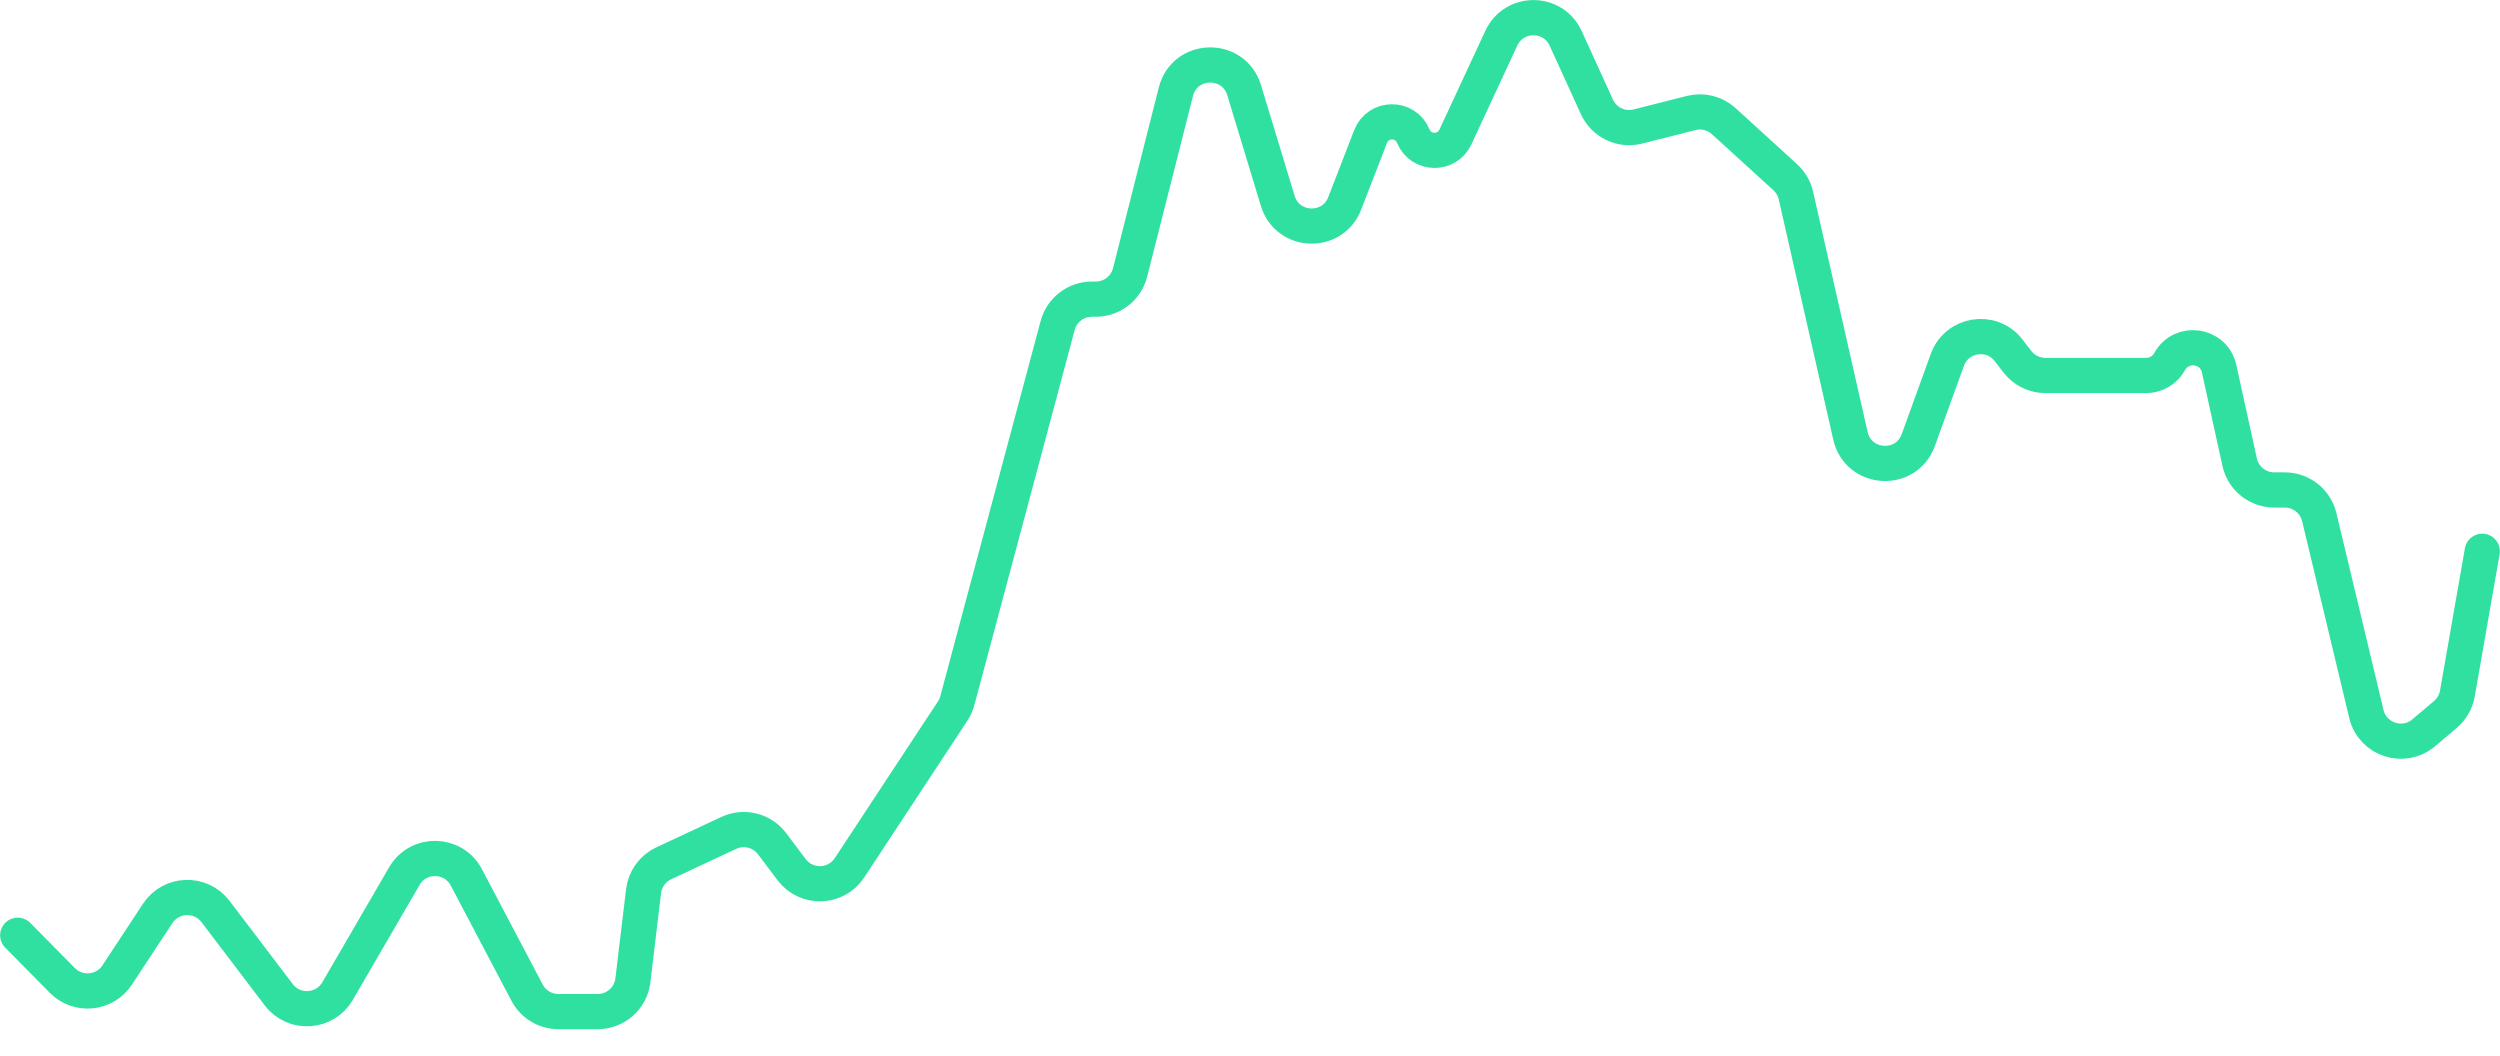 <svg width="71" height="30" viewBox="0 0 71 30" fill="none" xmlns="http://www.w3.org/2000/svg">
<path d="M0.503 26.561L1.771 27.845C2.221 28.3 2.975 28.226 3.327 27.691L4.479 25.941C4.861 25.362 5.7 25.334 6.12 25.886L7.916 28.25C8.35 28.822 9.226 28.767 9.587 28.147L11.484 24.881C11.881 24.197 12.875 24.218 13.244 24.917L14.969 28.192C15.143 28.522 15.485 28.729 15.859 28.729H16.976C17.485 28.729 17.914 28.348 17.974 27.843L18.277 25.31C18.319 24.964 18.535 24.665 18.85 24.518L20.697 23.655C21.128 23.453 21.641 23.581 21.927 23.961L22.481 24.697C22.899 25.253 23.742 25.227 24.125 24.646L27.056 20.194C27.115 20.104 27.16 20.005 27.188 19.9L30.038 9.242C30.156 8.802 30.555 8.496 31.01 8.496H31.12C31.581 8.496 31.982 8.183 32.095 7.737L33.395 2.605C33.645 1.617 35.036 1.585 35.333 2.559L36.289 5.707C36.567 6.621 37.844 6.669 38.189 5.778L38.925 3.878C39.138 3.328 39.913 3.32 40.137 3.866V3.866C40.354 4.392 41.093 4.408 41.333 3.892L42.638 1.084C43 0.305 44.109 0.309 44.466 1.091L45.352 3.035C45.554 3.477 46.043 3.712 46.514 3.593L48.03 3.209C48.358 3.126 48.705 3.213 48.955 3.441L50.7 5.032C50.852 5.17 50.958 5.352 51.004 5.552L52.553 12.378C52.776 13.357 54.138 13.442 54.48 12.498L55.304 10.222C55.575 9.475 56.563 9.322 57.047 9.952L57.292 10.271C57.483 10.518 57.777 10.664 58.09 10.664H60.951C61.228 10.664 61.483 10.513 61.617 10.27V10.27C61.954 9.655 62.873 9.787 63.023 10.472L63.606 13.125C63.707 13.587 64.116 13.915 64.588 13.915H64.889C65.354 13.915 65.759 14.235 65.867 14.687L67.205 20.277C67.38 21.006 68.26 21.295 68.832 20.812L69.447 20.293C69.627 20.141 69.748 19.93 69.789 19.698L70.496 15.656" stroke="#30E0A1" stroke-linecap="round"/>
</svg>

